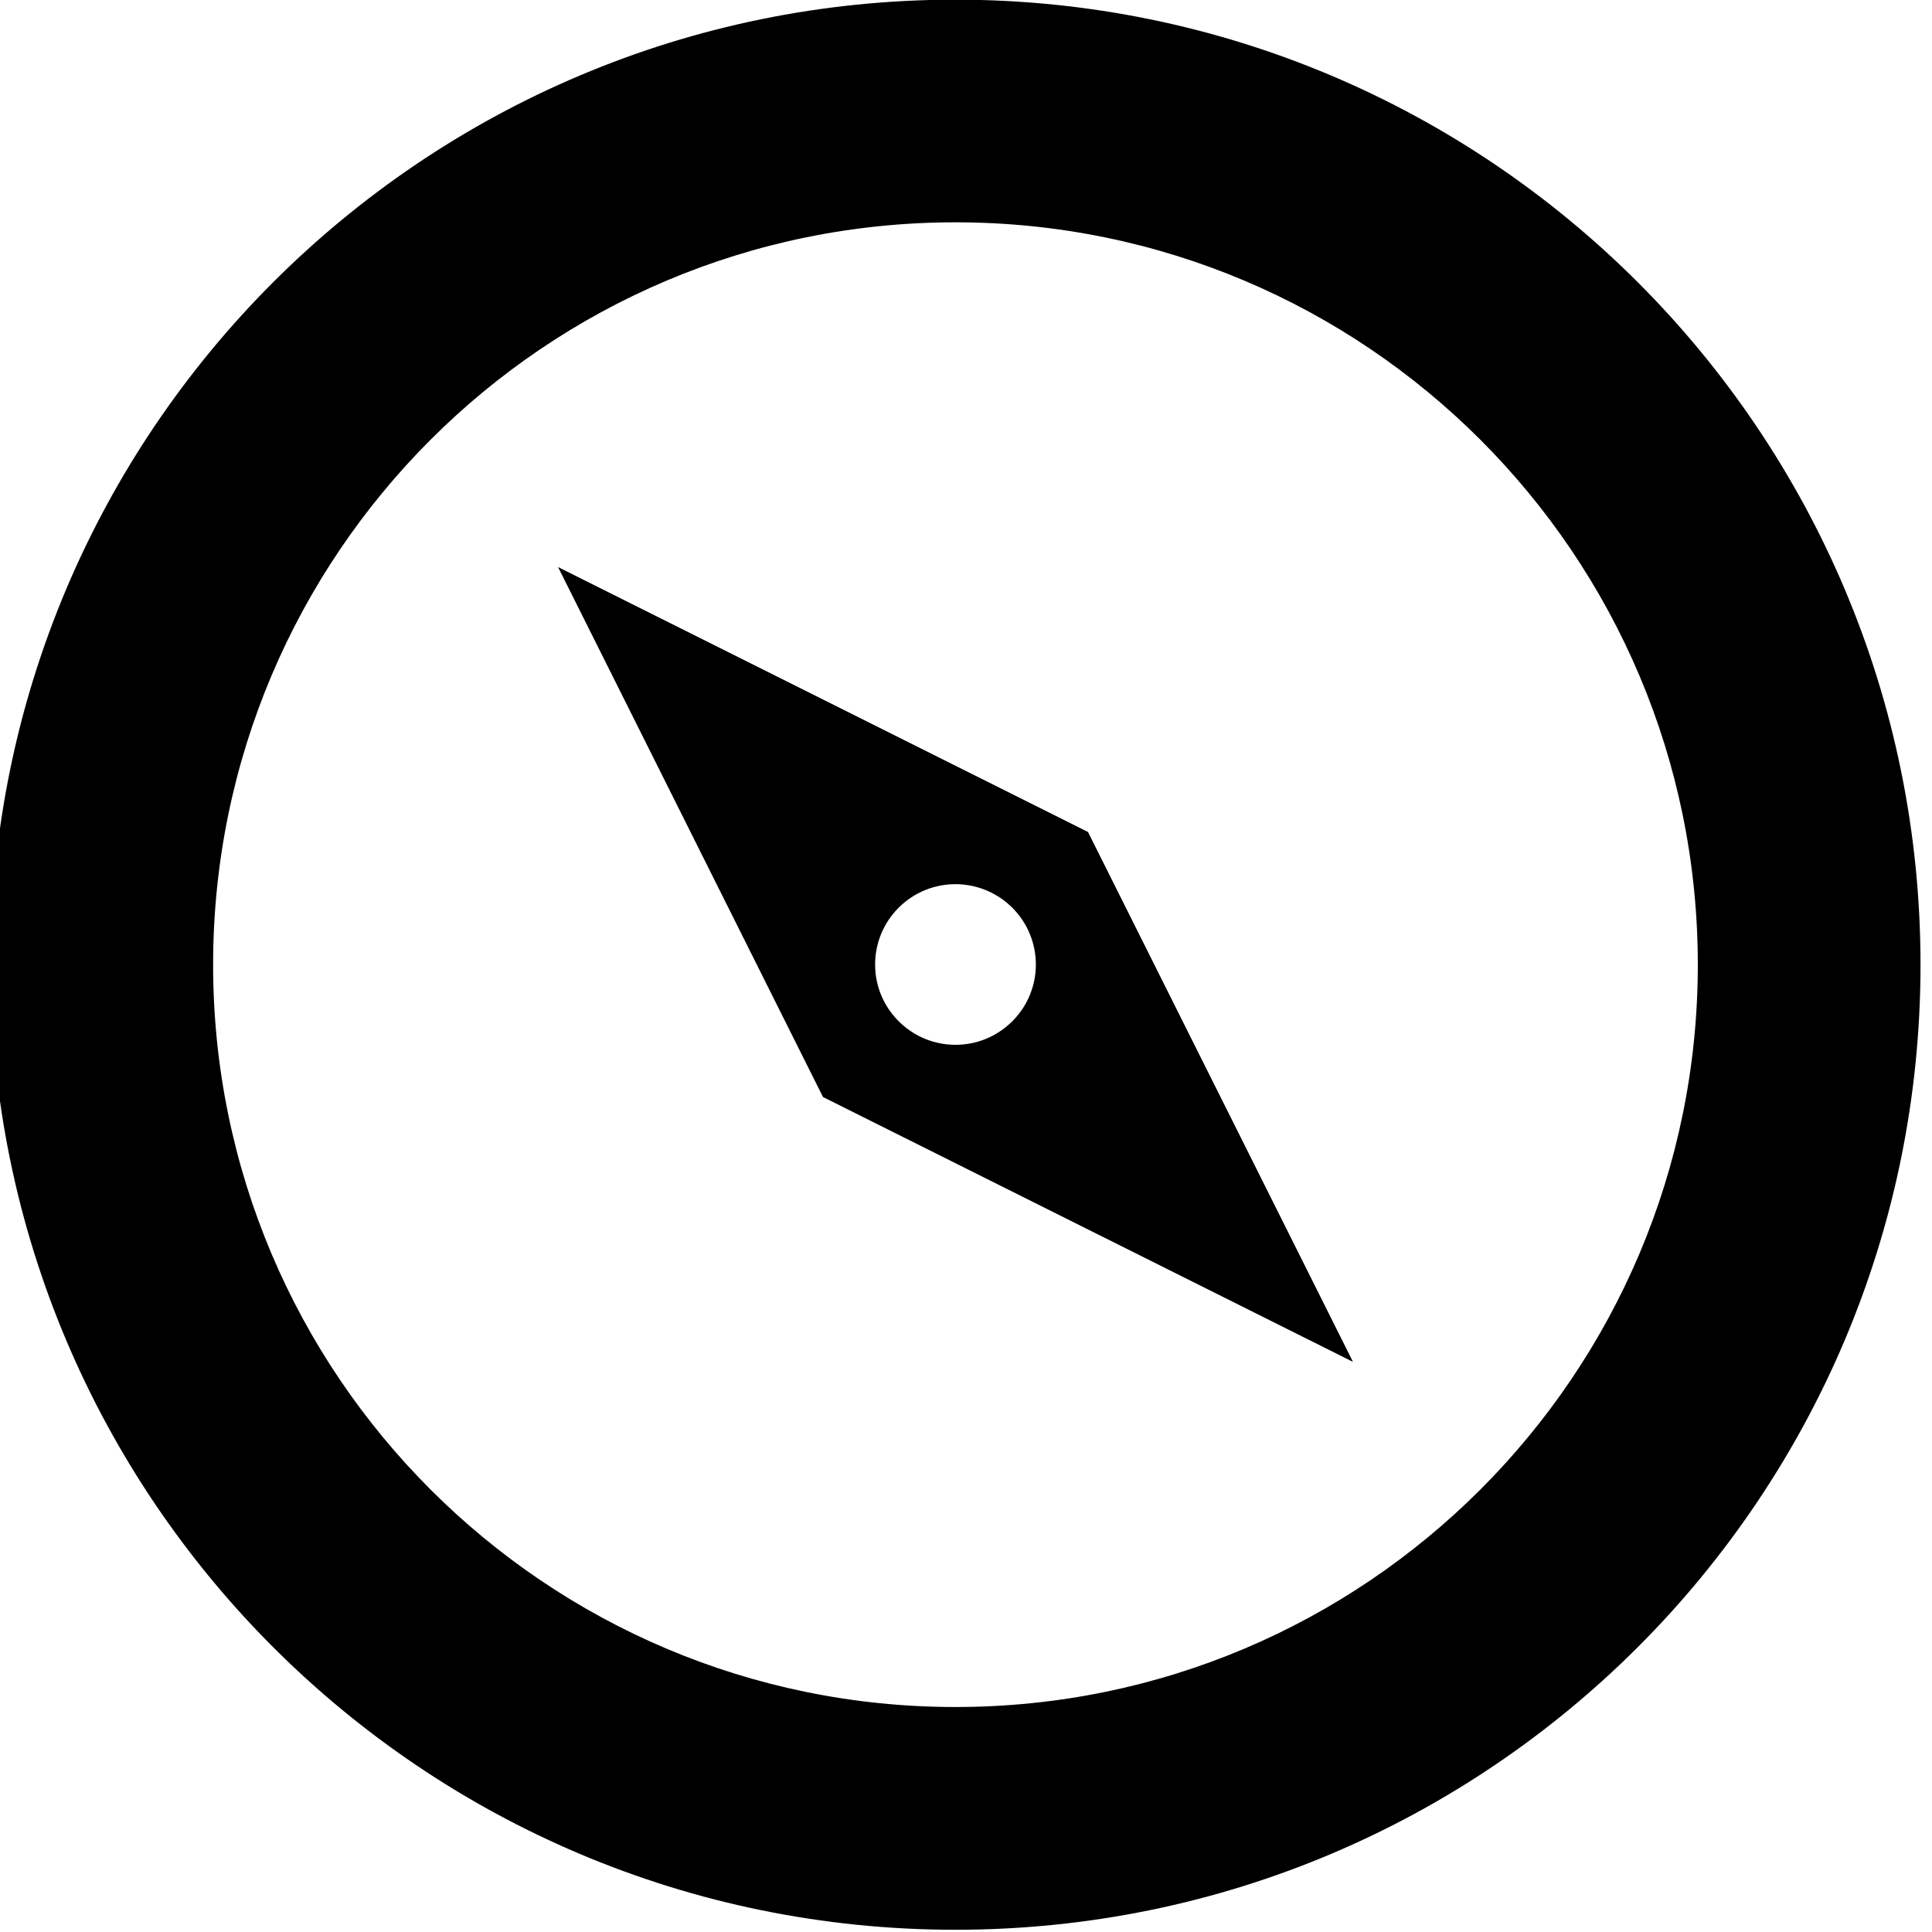<?xml version="1.0" encoding="UTF-8" standalone="no"?>
<!-- Created with Inkscape (http://www.inkscape.org/) -->

<svg
   xmlns:dc="http://purl.org/dc/elements/1.1/"
   xmlns:cc="http://creativecommons.org/ns#"
   xmlns:rdf="http://www.w3.org/1999/02/22-rdf-syntax-ns#"
   xmlns:svg="http://www.w3.org/2000/svg"
   xmlns="http://www.w3.org/2000/svg"
   xmlns:sodipodi="http://sodipodi.sourceforge.net/DTD/sodipodi-0.dtd"
   xmlns:inkscape="http://www.inkscape.org/namespaces/inkscape"
   width="20"
   height="20"
   viewBox="0 0 20 20"
   id="svg4614"
   version="1.1"
   inkscape:version="0.91 r13725"
   sodipodi:docname="compass.svg">
  <defs
     id="defs4616">
    <clipPath
       id="clipPath3436"
       clipPathUnits="userSpaceOnUse">
      <path
         inkscape:connector-curvature="0"
         id="path3438"
         d="m 0,120.333 736.333,0 L 736.333,0 0,0 0,120.333 Z" />
    </clipPath>
  </defs>
  <sodipodi:namedview
     id="base"
     pagecolor="#ffffff"
     bordercolor="#666666"
     borderopacity="1.0"
     inkscape:pageopacity="0.0"
     inkscape:pageshadow="2"
     inkscape:zoom="16"
     inkscape:cx="-19.612076"
     inkscape:cy="9.1027491"
     inkscape:document-units="px"
     inkscape:current-layer="g3746-4"
     showgrid="false"
     inkscape:window-width="1920"
     inkscape:window-height="1027"
     inkscape:window-x="1358"
     inkscape:window-y="-8"
     inkscape:window-maximized="1"
     units="px"
     inkscape:showpageshadow="false"
     borderlayer="false"
     showborder="true"
     fit-margin-top="0"
     fit-margin-left="0"
     fit-margin-right="0"
     fit-margin-bottom="0"
     showguides="true">
    <inkscape:grid
       type="xygrid"
       id="grid4644"
       originx="-0.11"
       originy="-1042.432" />
  </sodipodi:namedview>
  <g
     inkscape:label="Layer 1"
     inkscape:groupmode="layer"
     id="layer1"
     transform="translate(-0.11,10.07)">
    <g
       transform="matrix(0.469,0,0,0.469,-146.381,-22.847)"
       id="g3746-4"
       style="fill:#ff4e00;fill-opacity:1">
      <g
         id="g3512"
         transform="matrix(1.391,0,0,-1.391,314.784,65.456)" />
      <g
         id="g3524"
         transform="matrix(1.253,0,0,-1.253,333.437,64.921)"
         style="fill:#000000">
        <path
           inkscape:connector-curvature="0"
           d="m 0,0 c -7.222,0 -13.077,5.856 -13.077,13.076 0,7.223 5.855,13.078 13.077,13.078 7.222,0 13.077,-5.855 13.077,-13.078 C 13.077,5.856 7.222,0 0,0 m 0,30.076 c -9.389,0 -17,-7.611 -17,-17 0,-9.388 7.611,-17 17,-17 9.389,0 17,7.612 17,17 0,9.389 -7.611,17 -17,17"
           style="fill:#000000;fill-opacity:1;fill-rule:nonzero;stroke:none"
           id="path3526" />
      </g>
      <path
         inkscape:connector-curvature="0"
         d="m 334.691,49.785 c -0.693,0.693 -1.814,0.693 -2.507,0 -0.694,-0.691 -0.694,-1.814 -8.3e-4,-2.507 0.694,-0.693 1.812,-0.691 2.508,0 0.693,0.693 0.694,1.816 0,2.507 m -10.027,-10.027 5.849,11.699 11.698,5.846 -5.849,-11.696 -11.698,-5.848 z"
         style="fill:#000000;fill-opacity:1;fill-rule:nonzero;stroke:none"
         id="path3530" />
    </g>
  </g>
</svg>
